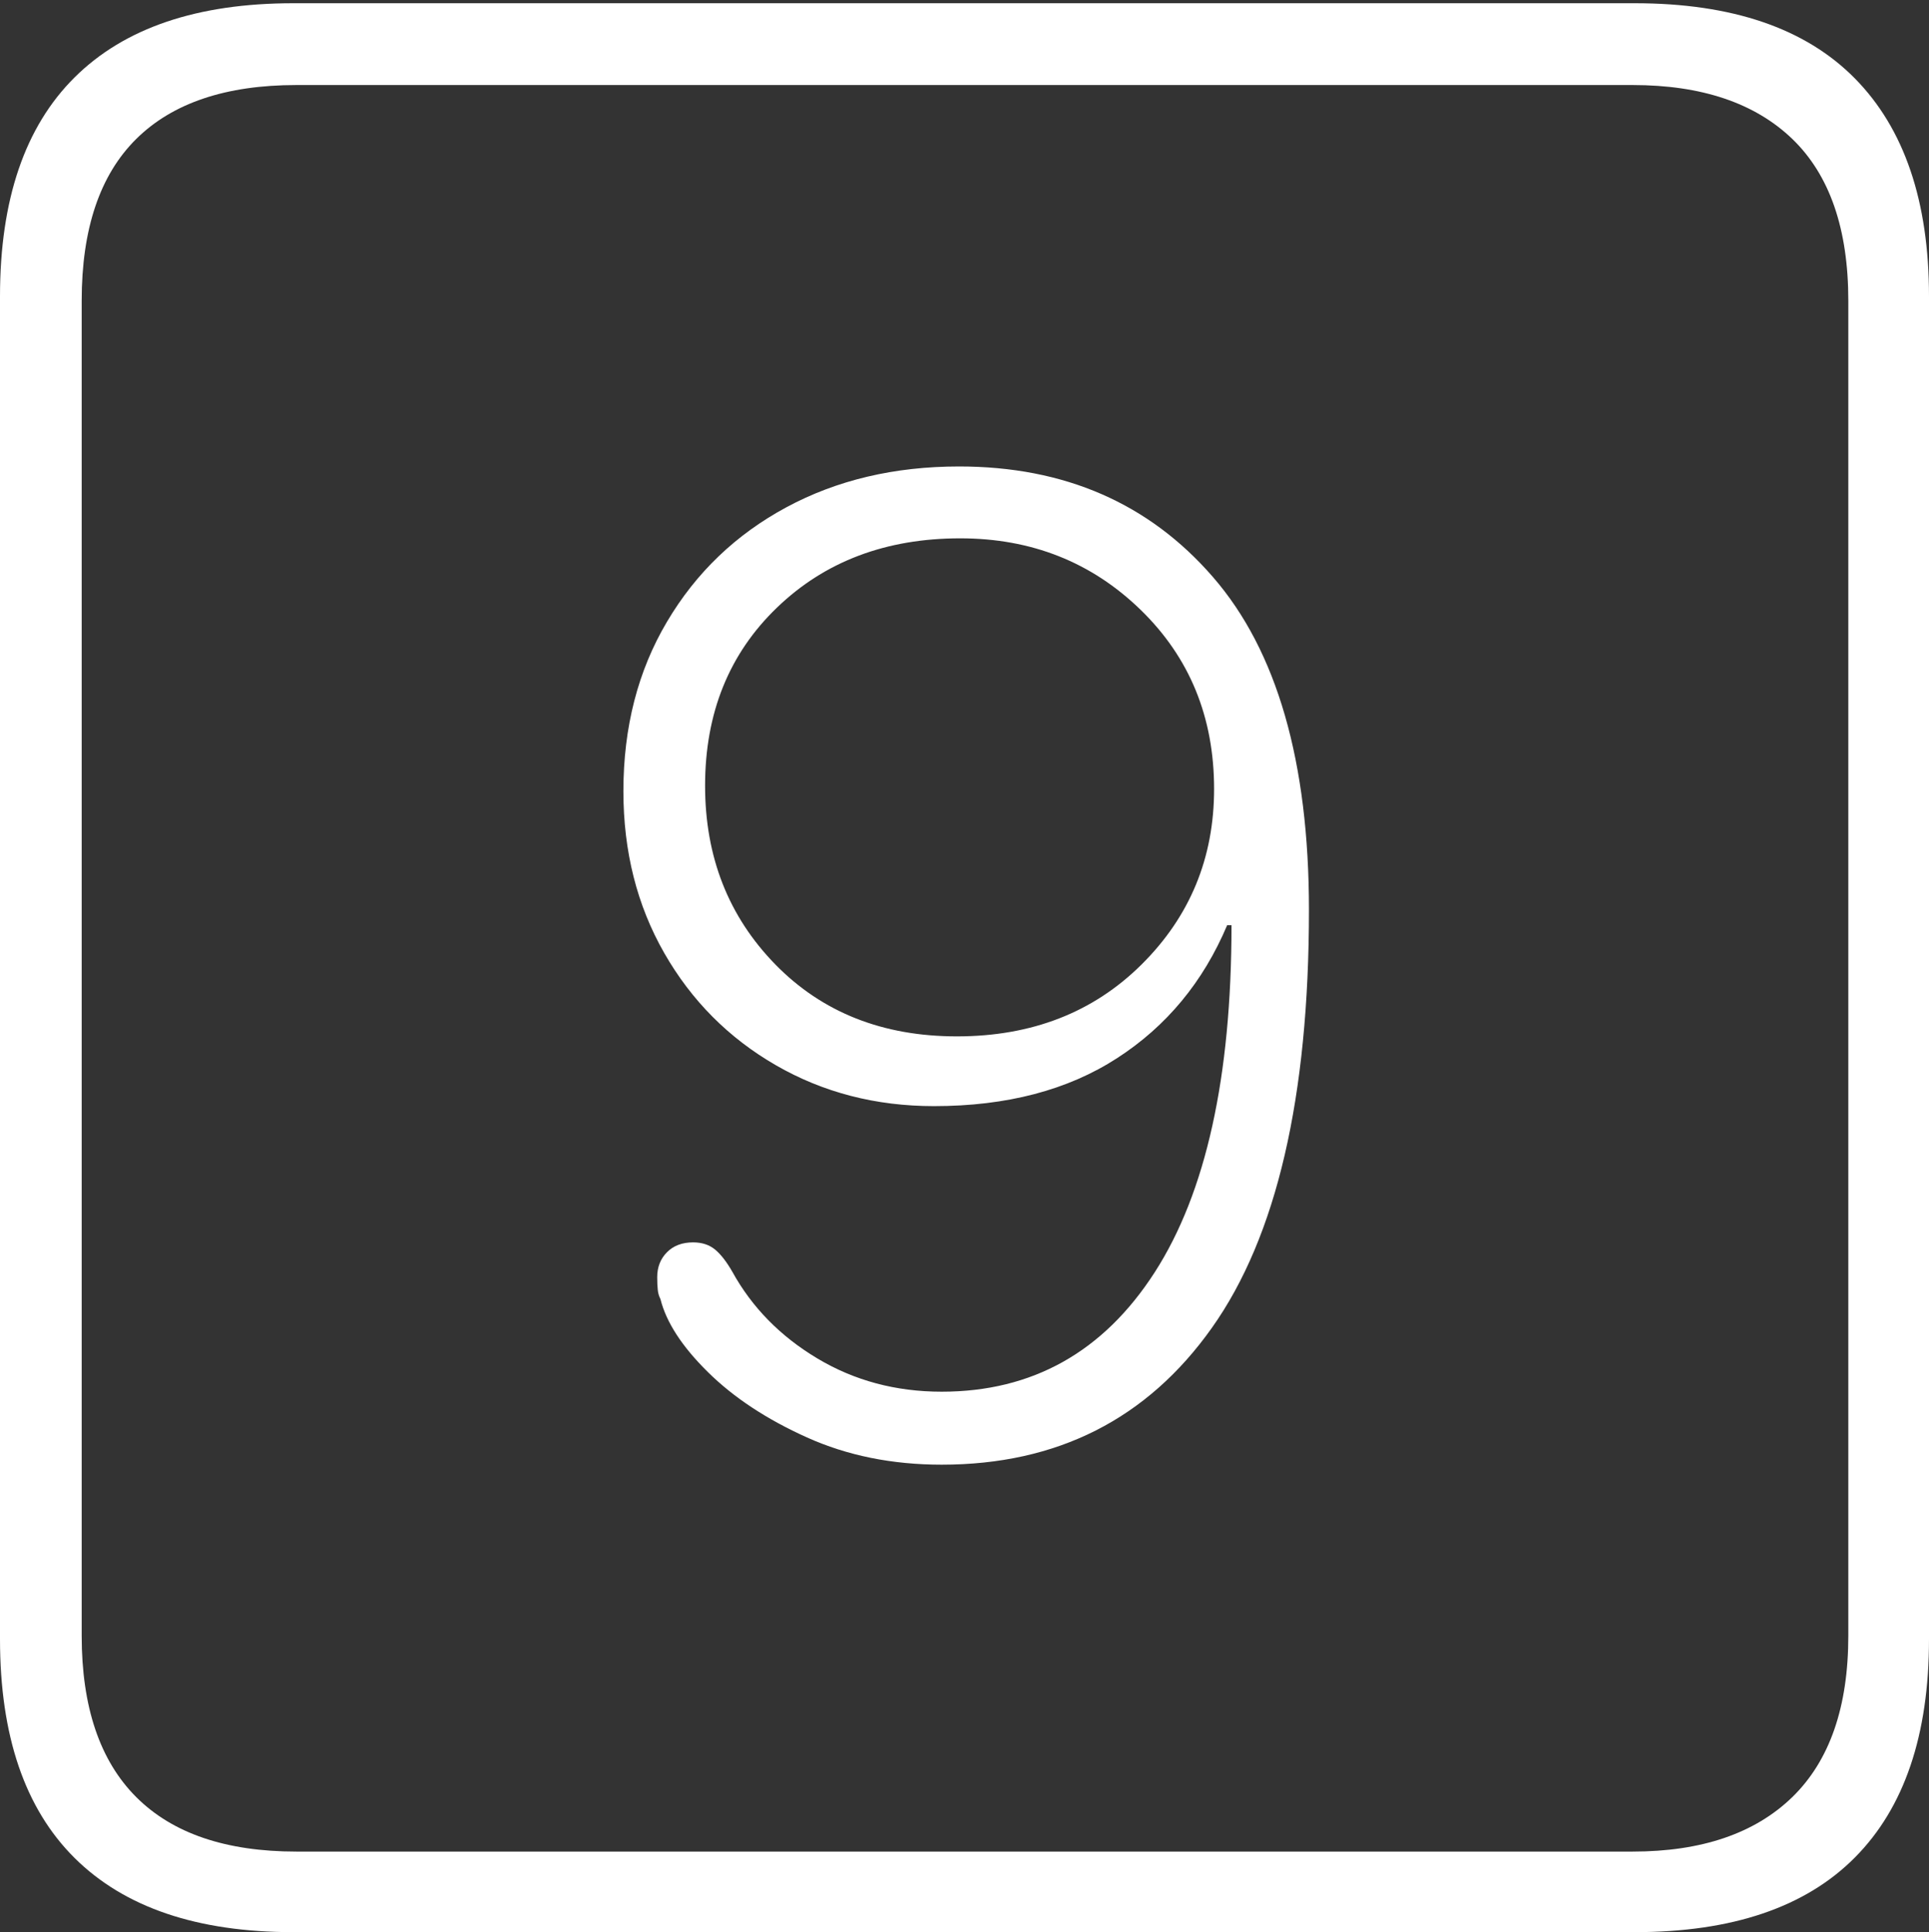 <?xml version="1.0" encoding="UTF-8"?>
<!--Generator: Apple Native CoreSVG 175-->
<!DOCTYPE svg
PUBLIC "-//W3C//DTD SVG 1.1//EN"
       "http://www.w3.org/Graphics/SVG/1.1/DTD/svg11.dtd">
<svg version="1.1" xmlns="http://www.w3.org/2000/svg" xmlns:xlink="http://www.w3.org/1999/xlink" width="17.285" height="17.314">
 <rect width="100%" height="100%" fill="#333333" stroke="none"/>
 <g>
  <rect height="17.314" opacity="0" width="17.285" x="0" y="0"/>
  <path d="M2.627 17.314L14.648 17.314Q15.957 17.314 16.621 16.645Q17.285 15.977 17.285 14.688L17.285 2.656Q17.285 1.377 16.621 0.703Q15.957 0.029 14.648 0.029L2.627 0.029Q1.338 0.029 0.669 0.693Q0 1.357 0 2.656L0 14.688Q0 15.986 0.669 16.65Q1.338 17.314 2.627 17.314ZM2.656 16.592Q1.709 16.592 1.221 16.104Q0.732 15.615 0.732 14.658L0.732 2.695Q0.732 1.729 1.221 1.245Q1.709 0.762 2.656 0.762L14.629 0.762Q15.557 0.762 16.06 1.245Q16.562 1.729 16.562 2.695L16.562 14.658Q16.562 15.615 16.06 16.104Q15.557 16.592 14.629 16.592ZM8.438 13.125Q9.99 13.125 10.859 11.899Q11.729 10.674 11.729 8.154Q11.729 6.162 10.869 5.171Q10.01 4.18 8.594 4.18Q7.725 4.18 7.046 4.546Q6.367 4.912 5.977 5.571Q5.586 6.23 5.586 7.09Q5.586 7.9 5.952 8.54Q6.318 9.18 6.953 9.546Q7.588 9.912 8.369 9.912Q9.346 9.912 10.01 9.482Q10.674 9.053 10.996 8.291L11.035 8.291Q11.035 10.332 10.347 11.401Q9.658 12.471 8.438 12.471Q7.822 12.471 7.324 12.173Q6.826 11.875 6.562 11.396Q6.484 11.26 6.406 11.196Q6.328 11.133 6.211 11.133Q6.064 11.133 5.977 11.221Q5.889 11.309 5.889 11.445Q5.889 11.514 5.894 11.558Q5.898 11.602 5.918 11.641Q5.996 11.953 6.343 12.295Q6.689 12.637 7.231 12.881Q7.773 13.125 8.438 13.125ZM8.574 9.287Q7.578 9.287 6.948 8.643Q6.318 7.998 6.318 7.041Q6.318 6.064 6.963 5.444Q7.607 4.824 8.604 4.824Q9.561 4.824 10.22 5.464Q10.879 6.104 10.879 7.07Q10.879 7.998 10.229 8.643Q9.58 9.287 8.574 9.287Z" fill="#ffffff"/>
 </g>
</svg>
